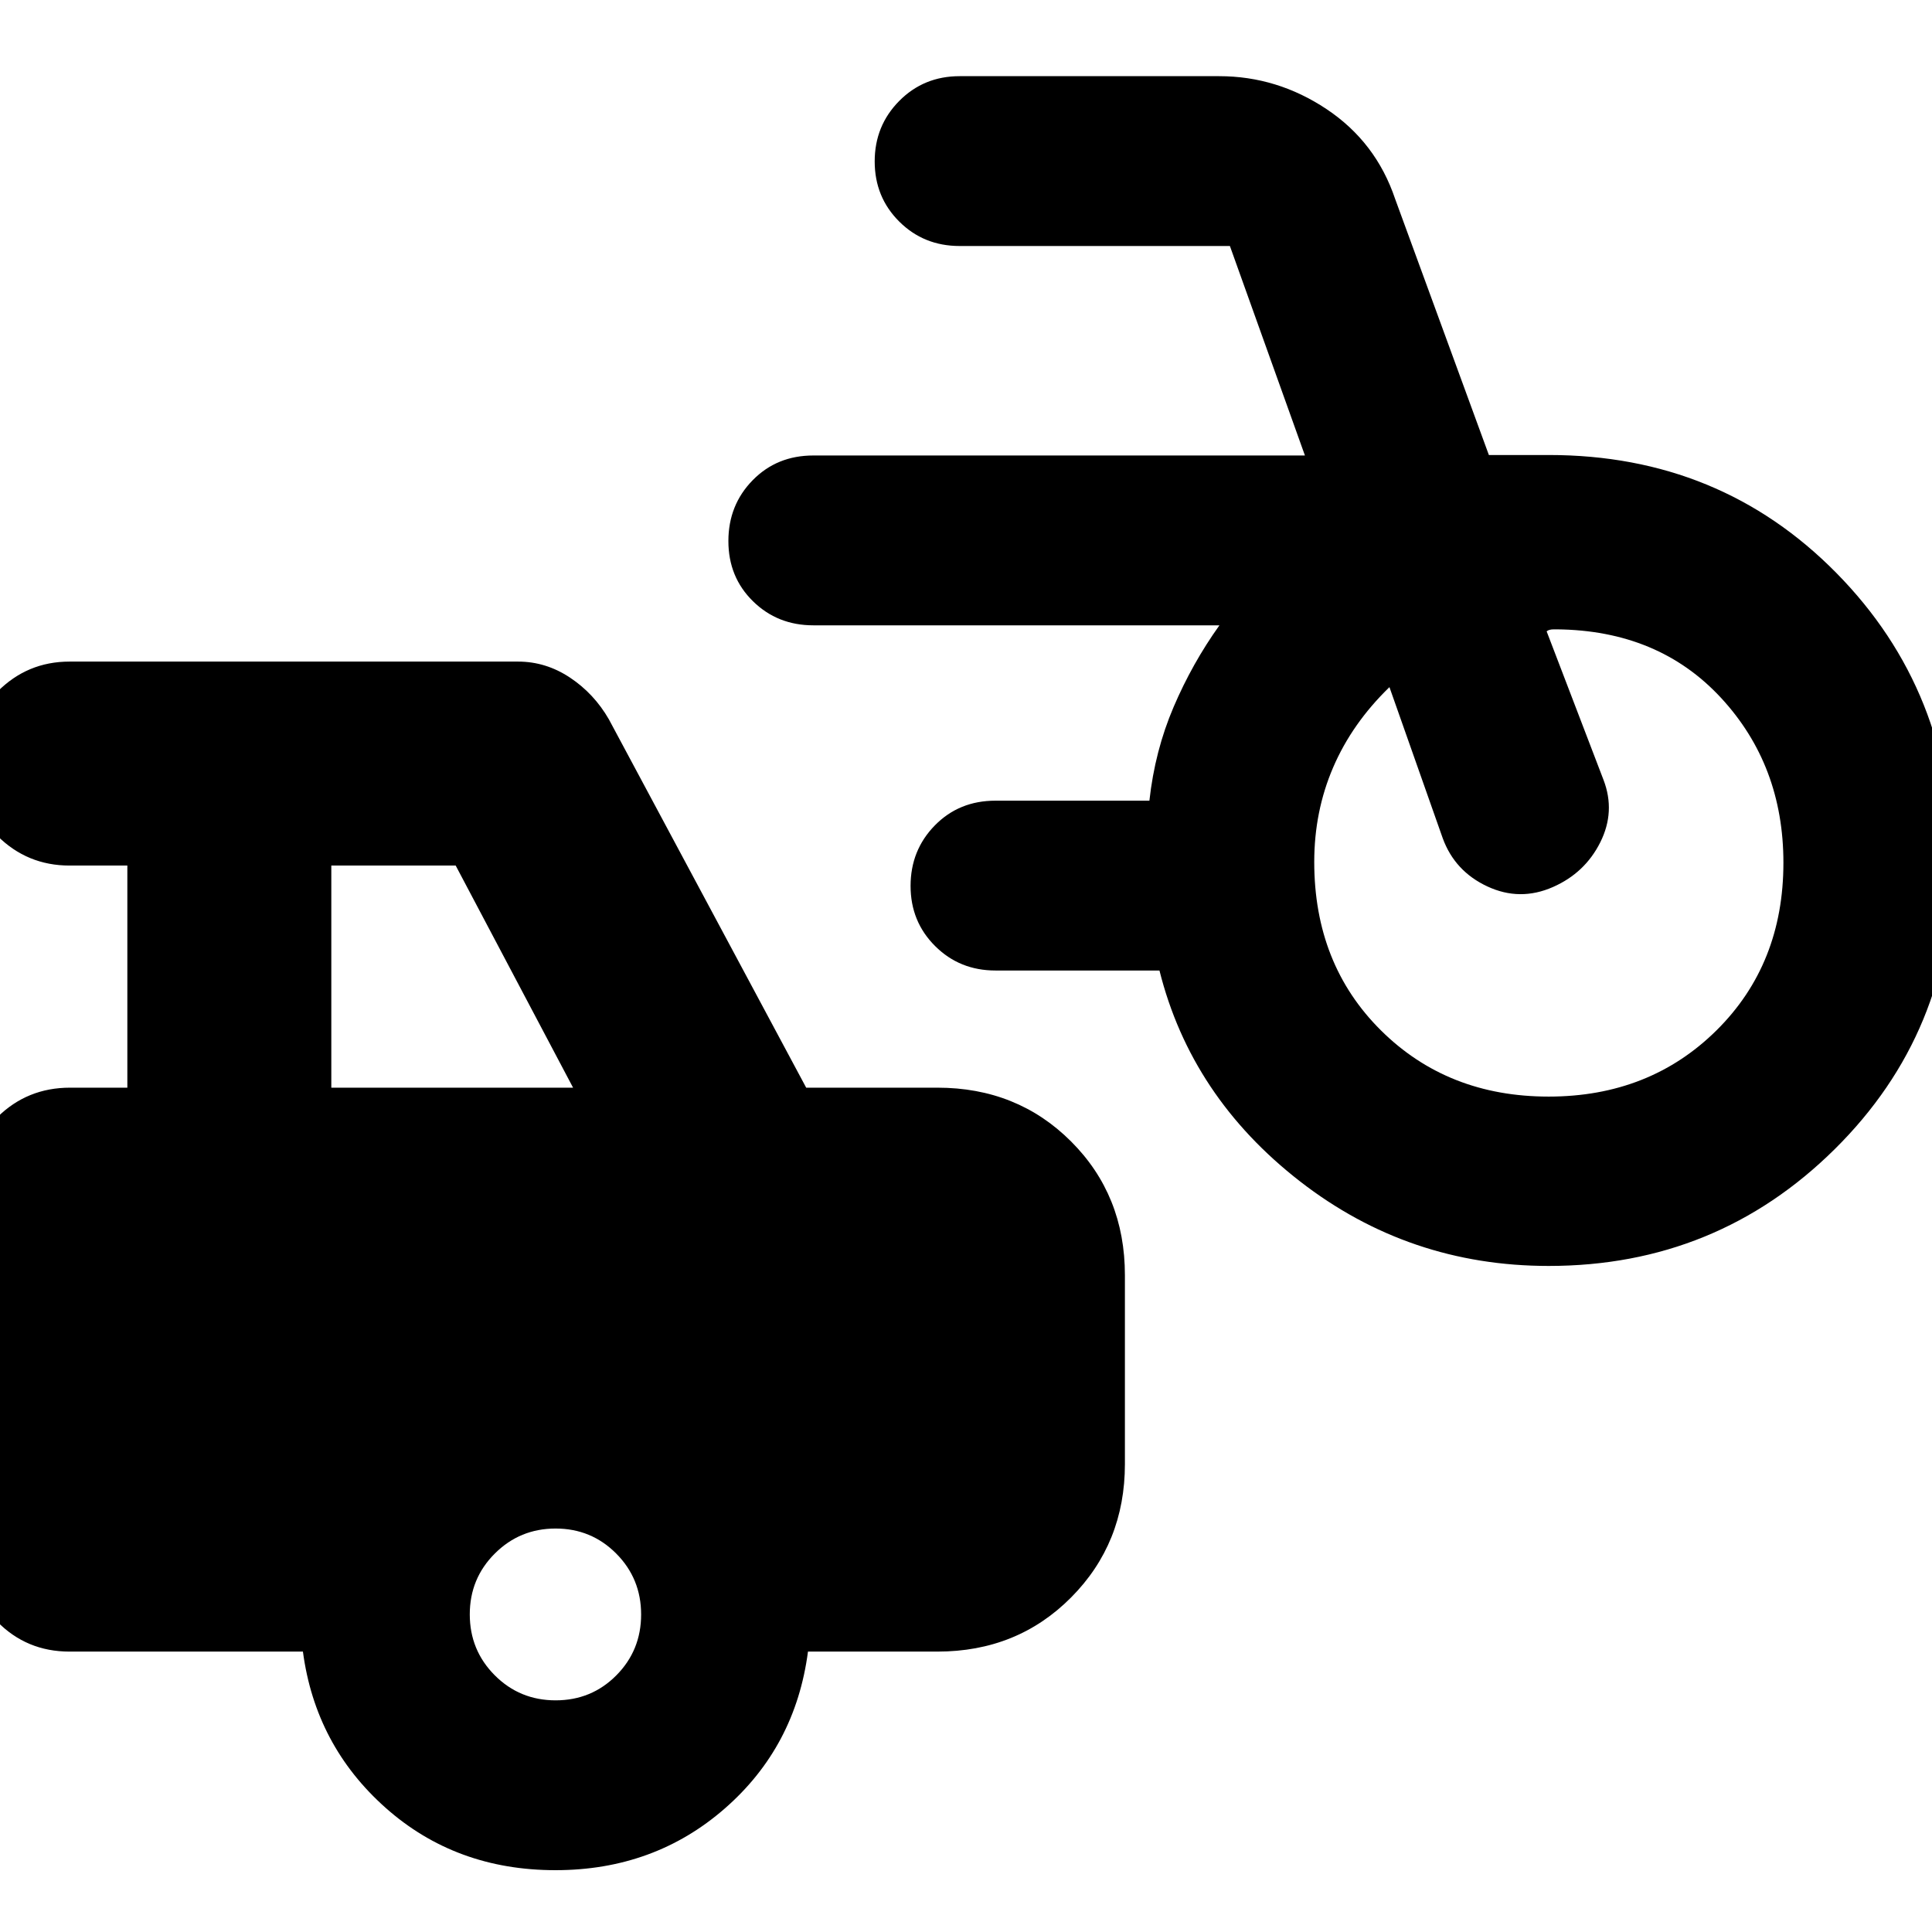 <svg xmlns="http://www.w3.org/2000/svg" height="20" viewBox="0 -960 960 960" width="20"><path d="M769.53-330.96q-69.44 0-123.56-42.02-54.12-42.02-69.84-104.78h-81.48q-17.81 0-30-12.15-12.19-12.14-12.19-29.88t12.04-30.05q12.04-12.31 30.15-12.31h76.48q2.73-24.81 12.03-46.56 9.3-21.75 22.77-40.57h-201.8q-17.81 0-30-11.98-12.2-11.98-12.2-29.89 0-17.9 12.05-30.21 12.04-12.31 30.15-12.31h244.28l-37.28-104.09h-134.3q-17.81 0-30.01-12.15-12.19-12.14-12.19-29.88t12.19-30.05q12.2-12.31 30.01-12.31h128.95q28.81 0 53.38 16.37 24.56 16.38 34.08 44.65l46.57 127.22h29.8q85.16 0 142.94 58.69t57.78 144.33q0 83.81-58.64 141.87t-142.16 58.06Zm-.04-84.15q50.16 0 83.42-32.9 33.26-32.9 33.26-83.31 0-48.44-31.04-81.96-31.04-33.52-81.61-34h-1.38q-2.54 0-3.62 1l28.28 73.85q6 15.71-1.62 30.95-7.61 15.24-23.53 22.24-16.43 7.24-32.59-.3-16.17-7.54-22.17-23.94l-26.48-75.09q-18.56 18-27.96 39.86-9.41 21.86-9.41 47.03 0 50.77 33.14 83.67 33.15 32.9 83.31 32.9ZM276-30.72q-49.52 0-84.4-30.99t-41.08-77.62H34.54q-21.34 0-36.01-14.99-14.66-15-14.66-35.92v-178.63q0-21.35 14.83-36.01 14.83-14.66 36.08-14.66h28.5v-110.37H34.54q-21.01 0-35.84-14.77-14.83-14.77-14.83-35.7 0-20.92 14.83-35.9 14.83-14.98 35.84-14.98h222.89q13.8 0 25.77 7.94 11.96 7.94 19.34 20.73l98.05 183.05h65.19q39.71 0 66.44 26.73 26.74 26.73 26.74 66.44v93.87q0 39.37-26.74 66.27-26.73 26.9-66.44 26.9h-64.3q-6.2 47.29-41.32 77.95Q325.04-30.72 276-30.72ZM164.63-419.54h120.13l-58.33-110.37h-61.8v110.37Zm111.46 304.43q17.83 0 30.15-12.41 12.33-12.42 12.33-30.25t-12.37-30.27q-12.37-12.44-30.12-12.44-17.76 0-30.2 12.42-12.45 12.41-12.45 30.24t12.42 30.27q12.41 12.44 30.24 12.44Z"/></svg>